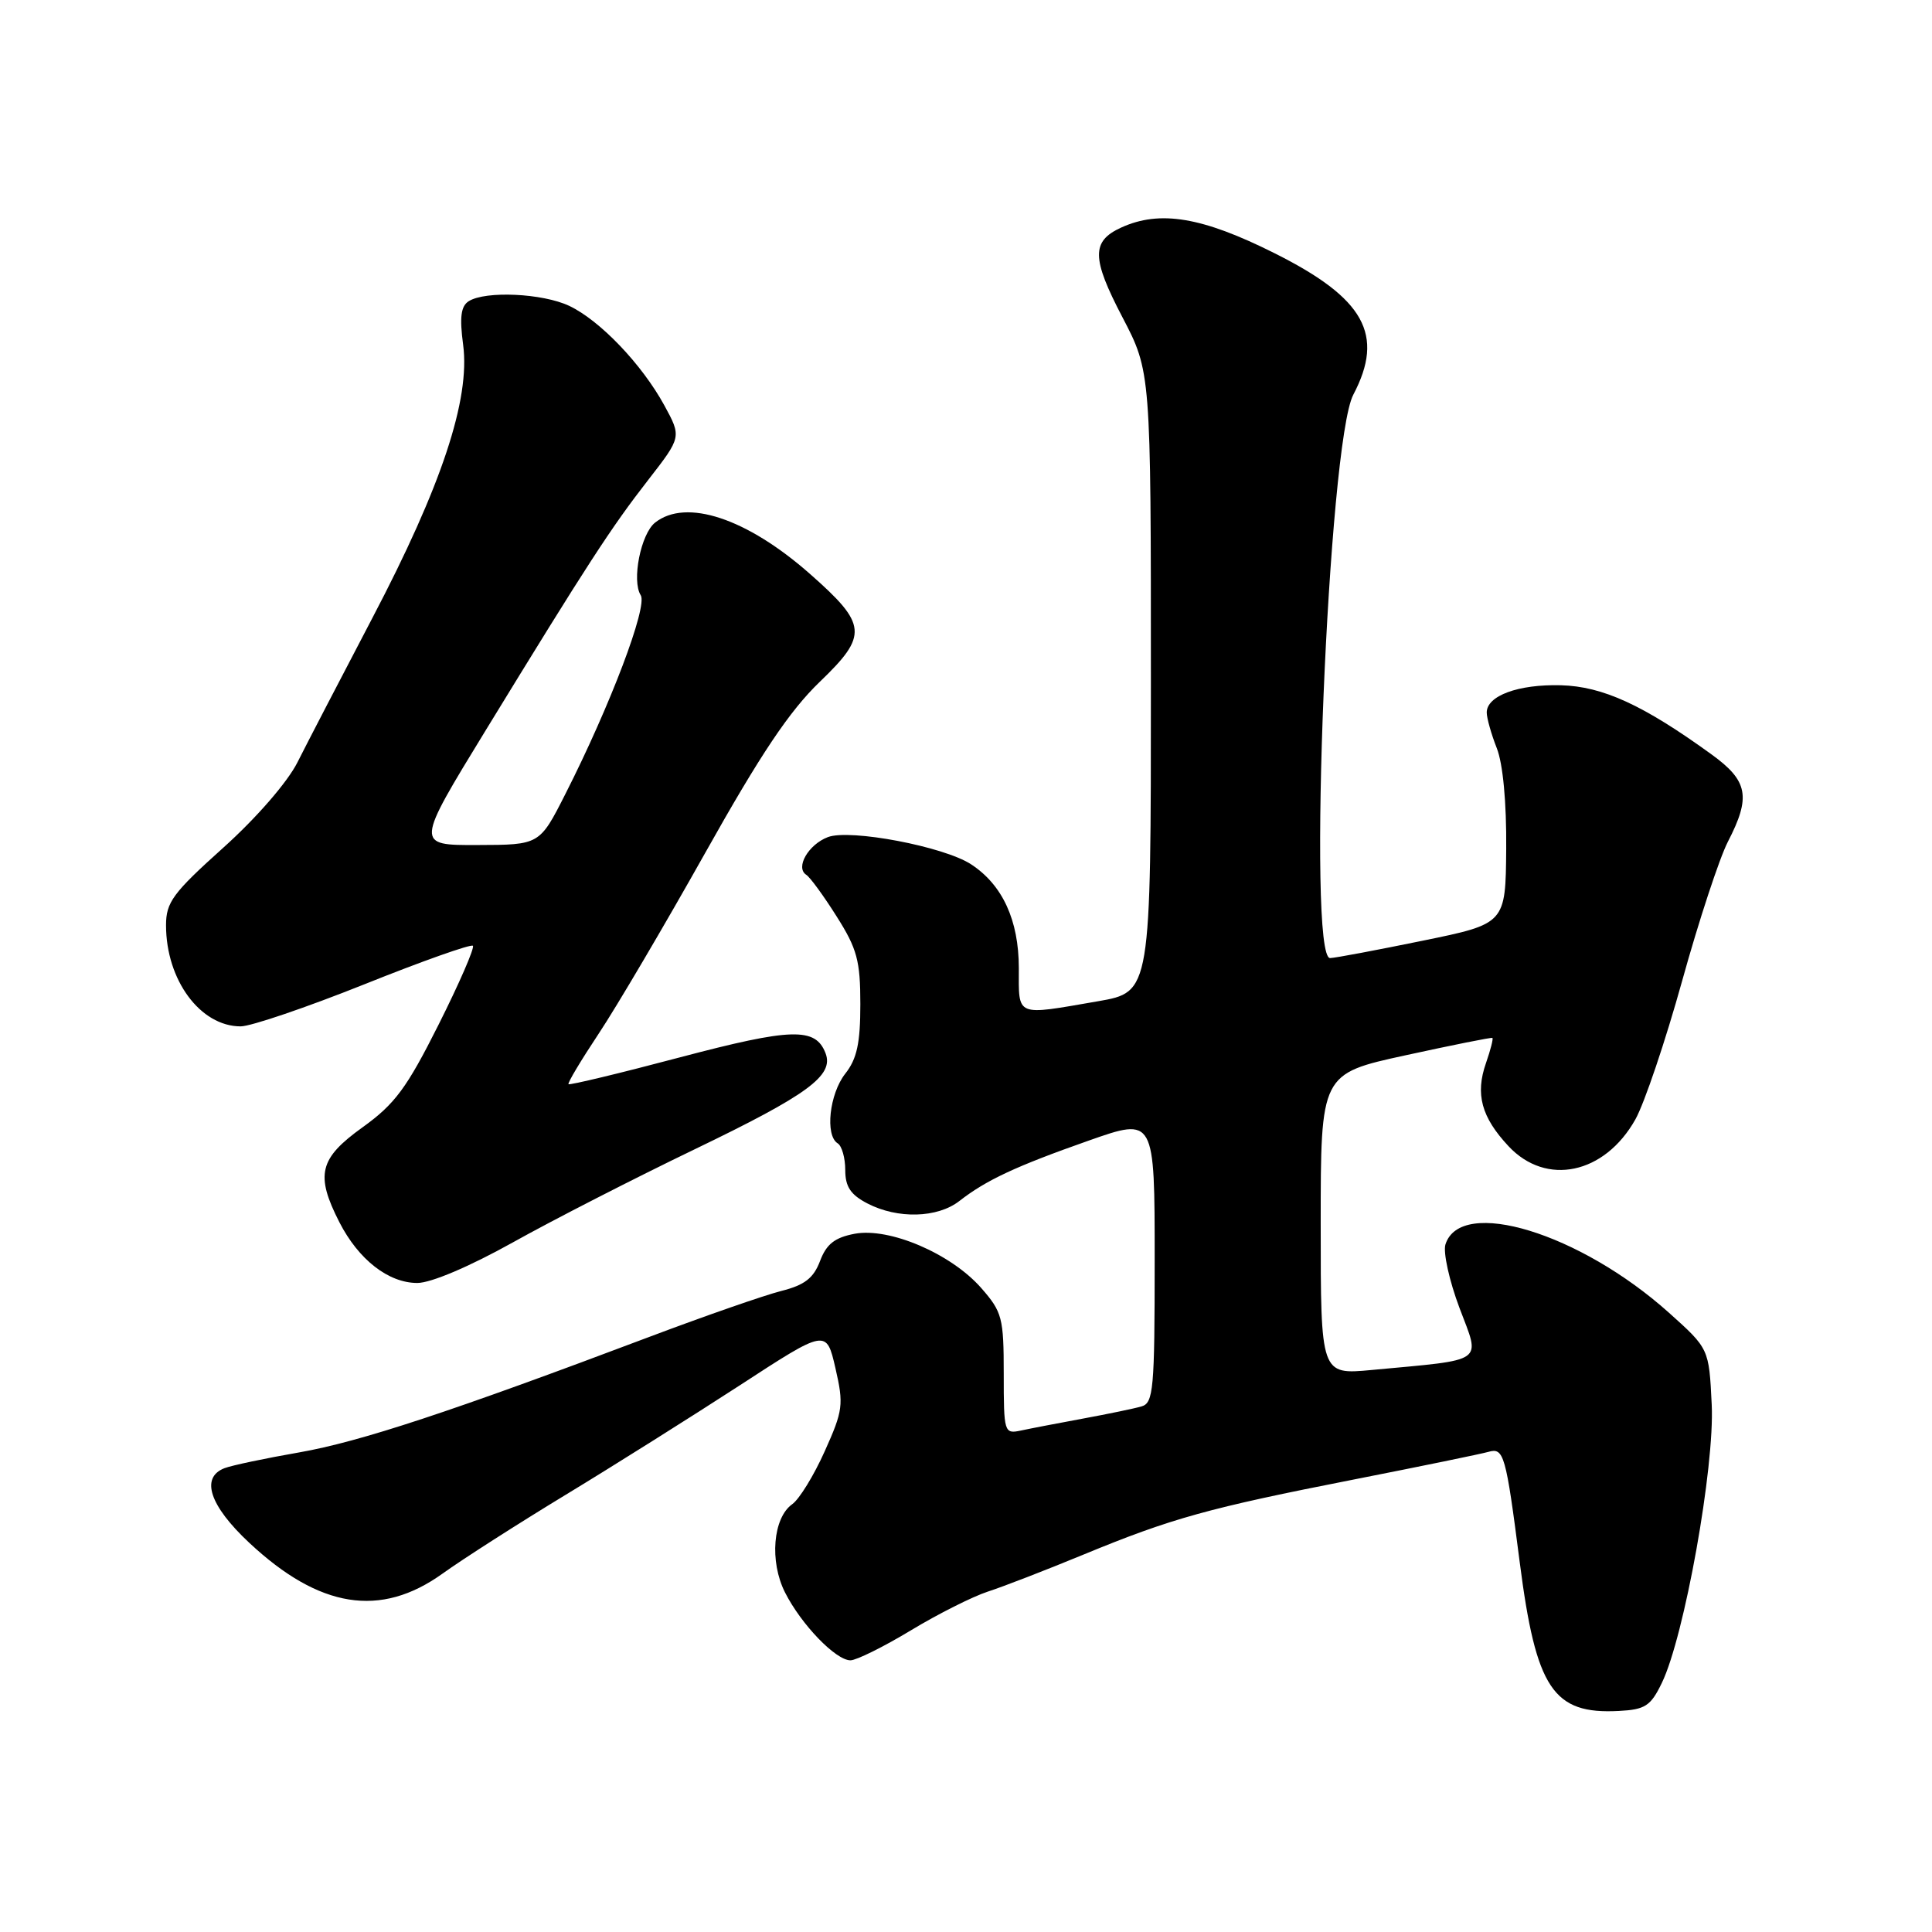 <?xml version="1.0" encoding="UTF-8" standalone="no"?>
<!DOCTYPE svg PUBLIC "-//W3C//DTD SVG 1.1//EN" "http://www.w3.org/Graphics/SVG/1.1/DTD/svg11.dtd" >
<svg xmlns="http://www.w3.org/2000/svg" xmlns:xlink="http://www.w3.org/1999/xlink" version="1.1" viewBox="0 0 256 256">
 <g >
 <path fill="currentColor"
d=" M 220.20 223.00 C 223.18 216.87 227.22 194.36 226.81 186.10 C 226.45 178.70 226.45 178.70 221.14 173.94 C 209.35 163.38 193.55 158.55 191.53 164.89 C 191.20 165.93 192.04 169.72 193.39 173.31 C 196.18 180.71 197.04 180.10 181.75 181.53 C 175.00 182.16 175.00 182.16 175.00 162.22 C 175.00 142.28 175.00 142.28 186.25 139.83 C 192.44 138.48 197.61 137.44 197.75 137.53 C 197.89 137.61 197.51 139.11 196.90 140.86 C 195.46 144.98 196.29 148.03 199.89 151.88 C 204.88 157.22 212.62 155.59 216.70 148.32 C 217.89 146.20 220.68 137.94 222.89 129.98 C 225.10 122.01 227.83 113.72 228.95 111.54 C 232.03 105.58 231.64 103.47 226.77 99.95 C 217.74 93.41 212.37 90.95 206.83 90.80 C 201.18 90.65 197.00 92.19 197.00 94.41 C 197.00 95.15 197.60 97.27 198.33 99.13 C 199.15 101.20 199.63 106.34 199.58 112.45 C 199.50 122.40 199.50 122.40 188.50 124.65 C 182.45 125.89 176.94 126.93 176.25 126.95 C 173.17 127.07 175.99 58.65 179.32 52.30 C 183.50 44.35 180.81 39.52 168.90 33.56 C 159.31 28.75 153.70 27.81 148.57 30.15 C 144.60 31.96 144.63 34.20 148.72 42.02 C 152.50 49.26 152.50 49.26 152.50 90.36 C 152.50 131.45 152.50 131.45 145.50 132.67 C 134.43 134.58 135.00 134.82 135.00 128.25 C 134.99 121.93 132.84 117.25 128.68 114.53 C 125.08 112.17 112.64 109.81 109.70 110.92 C 107.10 111.91 105.35 114.97 106.84 115.92 C 107.34 116.24 109.16 118.73 110.87 121.45 C 113.57 125.71 114.00 127.31 114.00 133.06 C 114.00 138.22 113.55 140.31 112.00 142.27 C 109.90 144.95 109.30 150.45 111.00 151.50 C 111.55 151.84 112.00 153.43 112.00 155.03 C 112.00 157.25 112.71 158.31 114.95 159.47 C 118.95 161.54 124.22 161.40 127.12 159.14 C 130.68 156.37 134.56 154.55 144.25 151.14 C 153.00 148.06 153.00 148.06 153.00 166.96 C 153.00 184.11 152.84 185.91 151.25 186.36 C 150.29 186.64 146.80 187.36 143.50 187.97 C 140.20 188.58 136.49 189.29 135.25 189.56 C 133.06 190.02 133.00 189.81 133.00 182.05 C 133.00 174.61 132.80 173.84 130.01 170.66 C 126.01 166.11 117.86 162.62 113.25 163.48 C 110.61 163.98 109.51 164.84 108.66 167.09 C 107.80 169.36 106.62 170.28 103.52 171.06 C 101.31 171.62 93.42 174.36 86.00 177.16 C 59.66 187.10 47.69 191.04 39.65 192.45 C 35.17 193.23 30.71 194.17 29.75 194.54 C 26.53 195.78 27.77 199.51 33.02 204.42 C 42.32 213.12 50.42 214.41 58.64 208.51 C 61.31 206.59 68.67 201.88 75.00 198.04 C 81.33 194.20 91.67 187.69 98.00 183.58 C 109.50 176.09 109.50 176.09 110.70 181.29 C 111.81 186.12 111.71 186.90 109.28 192.30 C 107.85 195.50 105.91 198.65 104.98 199.31 C 102.42 201.12 101.94 206.90 104.02 211.01 C 106.17 215.26 110.74 220.00 112.69 220.00 C 113.47 220.00 117.07 218.22 120.68 216.04 C 124.30 213.85 128.89 211.55 130.88 210.90 C 132.87 210.26 138.58 208.05 143.57 205.99 C 155.26 201.17 160.08 199.83 179.50 196.02 C 188.30 194.29 196.27 192.65 197.22 192.38 C 199.27 191.79 199.53 192.69 201.37 207.00 C 203.53 223.78 205.79 227.17 214.50 226.71 C 217.99 226.53 218.72 226.06 220.20 223.00 Z  M 67.91 164.65 C 73.19 161.70 84.03 156.15 92.00 152.31 C 107.07 145.05 110.52 142.52 109.39 139.56 C 108.06 136.10 104.92 136.19 90.07 140.11 C 82.12 142.22 75.48 143.81 75.33 143.66 C 75.18 143.51 76.99 140.49 79.34 136.95 C 81.70 133.40 88.05 122.62 93.45 113.00 C 100.81 99.88 104.61 94.21 108.64 90.33 C 115.05 84.17 114.92 82.74 107.34 76.06 C 98.96 68.67 90.91 66.00 86.80 69.25 C 84.91 70.75 83.68 76.95 84.90 78.87 C 85.84 80.36 80.87 93.48 74.91 105.22 C 71.50 111.95 71.50 111.95 63.27 111.97 C 55.04 112.00 55.04 112.00 64.37 96.75 C 77.85 74.72 80.98 69.90 85.91 63.57 C 90.31 57.90 90.31 57.90 88.02 53.70 C 85.04 48.26 79.51 42.47 75.43 40.53 C 71.90 38.86 64.33 38.51 62.11 39.91 C 61.07 40.57 60.88 42.04 61.37 45.70 C 62.32 52.92 58.50 64.42 49.36 81.85 C 45.14 89.91 40.66 98.53 39.41 101.02 C 38.09 103.64 33.98 108.38 29.57 112.34 C 22.91 118.32 22.00 119.56 22.00 122.60 C 22.00 129.85 26.54 136.00 31.89 136.00 C 33.24 136.00 40.61 133.49 48.27 130.43 C 55.92 127.36 62.40 125.07 62.66 125.32 C 62.91 125.58 60.87 130.28 58.12 135.76 C 53.90 144.17 52.33 146.29 48.06 149.36 C 42.29 153.50 41.76 155.66 44.97 161.95 C 47.51 166.91 51.47 170.00 55.30 170.00 C 57.10 170.00 62.21 167.83 67.91 164.65 Z "/>
</g>
</svg>